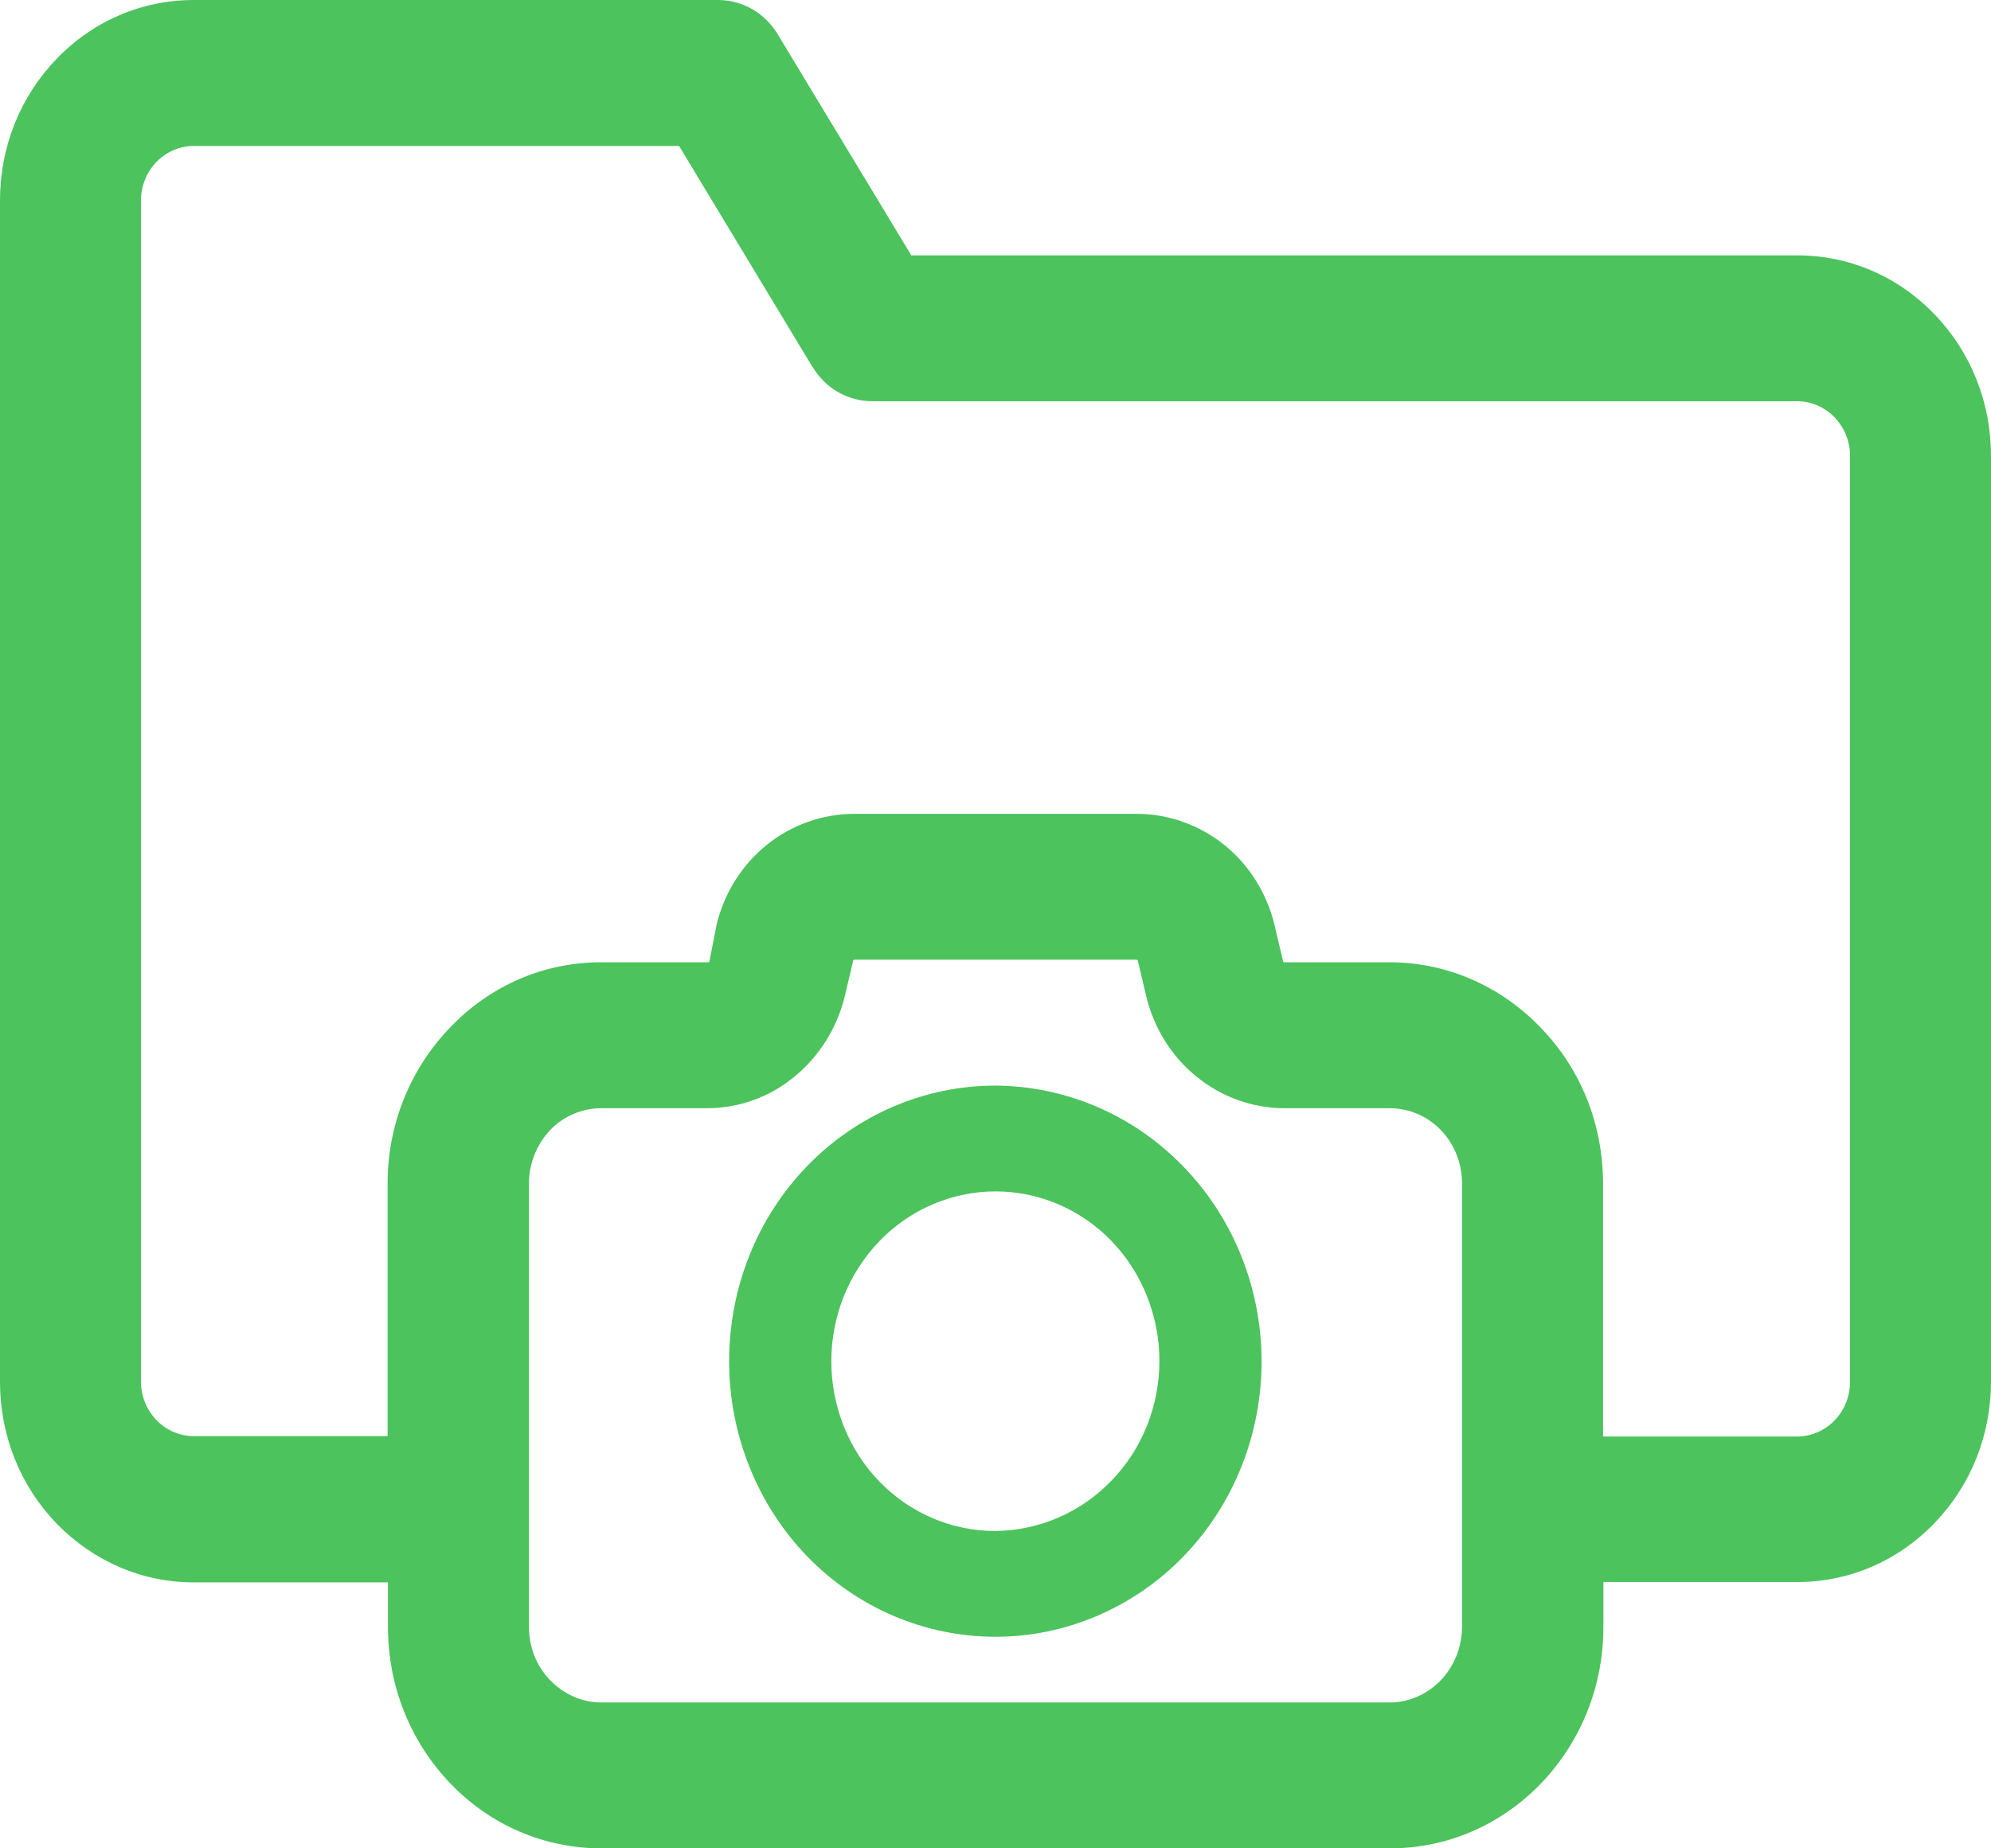 <svg width="28" height="26" viewBox="0 0 28 26" fill="none" xmlns="http://www.w3.org/2000/svg">
<path d="M27.202 4.418C26.687 3.884 26.003 3.592 25.274 3.592H12.816L10.937 0.482C10.754 0.18 10.442 0 10.095 0H2.726C1.997 0 1.313 0.292 0.798 0.826C0.282 1.36 0 2.068 0 2.822V19.437C0 20.191 0.282 20.899 0.798 21.433C1.313 21.962 1.997 22.259 2.726 22.259H5.456V22.885C5.456 23.717 5.769 24.497 6.333 25.087C6.898 25.677 7.657 26 8.459 26H19.546C20.348 26 21.102 25.677 21.672 25.087C22.236 24.497 22.549 23.717 22.549 22.885V22.254H25.274C26.003 22.254 26.687 21.962 27.202 21.428C27.718 20.894 28 20.186 28 19.432V6.414C28 5.66 27.718 4.952 27.202 4.418ZM21.662 14.45C21.097 13.865 20.343 13.536 19.541 13.536H18.059C18.054 13.536 18.044 13.531 18.044 13.521L17.925 13.018C17.925 13.018 17.925 13.018 17.925 13.013C17.816 12.566 17.568 12.166 17.216 11.884C16.864 11.602 16.428 11.448 15.987 11.448C15.987 11.448 15.987 11.448 15.982 11.448H12.018C12.018 11.448 12.018 11.448 12.013 11.448C11.572 11.448 11.131 11.602 10.784 11.884C10.432 12.166 10.179 12.572 10.075 13.018V13.023L9.976 13.526C9.976 13.531 9.971 13.536 9.961 13.536H8.455C7.652 13.536 6.898 13.86 6.333 14.45C5.769 15.034 5.451 15.815 5.451 16.646V20.202H2.726C2.532 20.202 2.339 20.12 2.2 19.976C2.062 19.832 1.982 19.637 1.982 19.432V2.822C1.982 2.617 2.062 2.422 2.2 2.278C2.339 2.135 2.527 2.053 2.726 2.053H9.55L11.423 5.157C11.423 5.157 11.423 5.162 11.428 5.162C11.611 5.465 11.924 5.644 12.27 5.644H25.274C25.473 5.644 25.661 5.726 25.8 5.87C25.938 6.014 26.018 6.209 26.018 6.414V19.437C26.018 19.642 25.938 19.837 25.8 19.981C25.661 20.125 25.468 20.207 25.274 20.207H22.544V16.651C22.544 15.815 22.232 15.034 21.662 14.45ZM7.439 16.646C7.439 16.369 7.548 16.097 7.736 15.897C7.929 15.697 8.187 15.589 8.459 15.589H9.941C10.387 15.589 10.823 15.435 11.17 15.147C11.517 14.865 11.77 14.465 11.879 14.019L11.998 13.516C11.998 13.505 12.008 13.5 12.018 13.5H15.982C15.992 13.5 15.997 13.505 16.002 13.516L16.121 14.019C16.23 14.465 16.478 14.865 16.83 15.147C17.177 15.43 17.618 15.589 18.059 15.589H19.541C19.813 15.589 20.071 15.697 20.264 15.897C20.452 16.092 20.561 16.363 20.561 16.646V22.885C20.561 23.162 20.452 23.439 20.264 23.634C20.071 23.835 19.813 23.948 19.541 23.948H8.459C8.187 23.948 7.929 23.835 7.736 23.634C7.543 23.434 7.439 23.168 7.439 22.885V16.646Z" fill="#4CC35D"/>
<path d="M14.001 23.024C14.992 23.024 15.948 22.613 16.647 21.89C17.351 21.161 17.742 20.176 17.742 19.15C17.742 18.124 17.346 17.133 16.642 16.41C15.938 15.681 14.987 15.276 13.995 15.271C13.004 15.271 12.048 15.681 11.349 16.405C10.645 17.133 10.254 18.119 10.254 19.15C10.254 20.176 10.65 21.166 11.349 21.89C12.053 22.619 13.009 23.024 14.001 23.024ZM12.37 17.456C12.801 17.01 13.391 16.759 14.001 16.759C14.61 16.759 15.2 17.01 15.631 17.456C16.062 17.903 16.305 18.514 16.305 19.145C16.305 19.776 16.062 20.387 15.626 20.833C15.195 21.279 14.605 21.531 13.995 21.536C13.381 21.536 12.796 21.284 12.365 20.838C11.934 20.392 11.691 19.781 11.691 19.15C11.691 18.514 11.934 17.908 12.37 17.456Z" fill="#4CC35D"/>
</svg>
